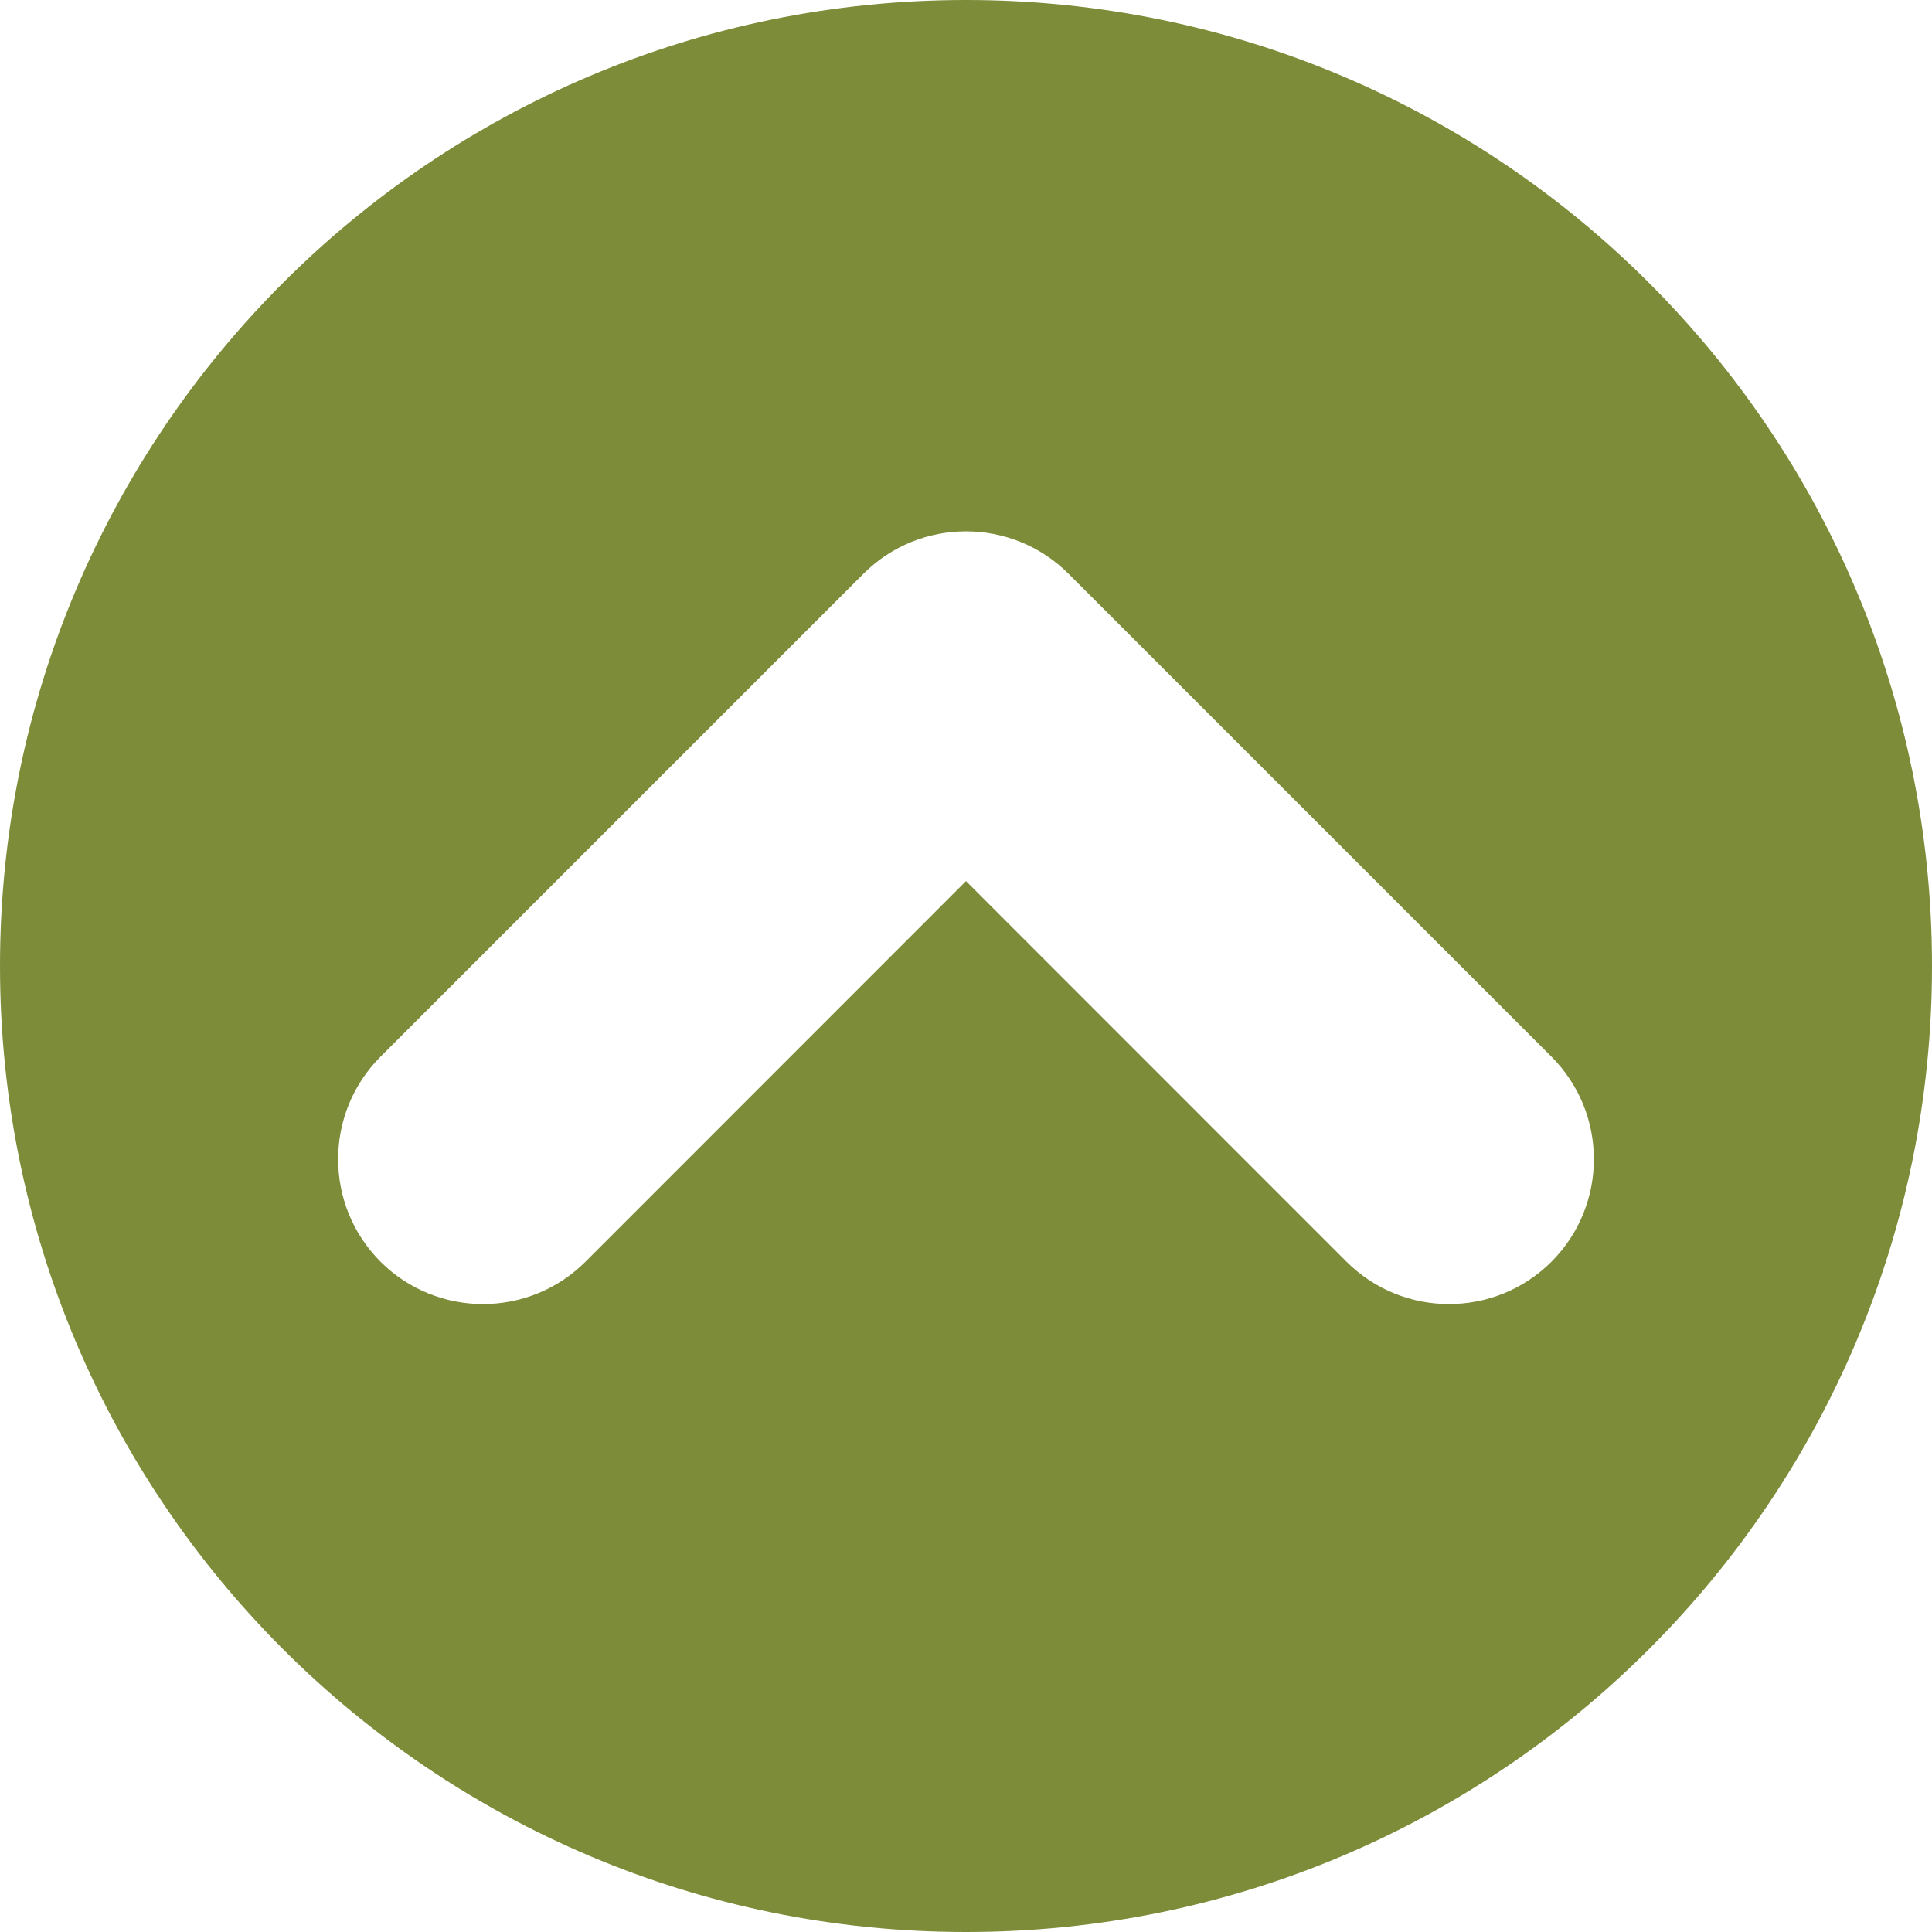 <svg width="20" height="20" viewBox="0 0 20 20" fill="none" xmlns="http://www.w3.org/2000/svg">
<path fill-rule="evenodd" clip-rule="evenodd" d="M10 20C15.523 20 20 15.523 20 10C20 4.477 15.523 0 10 0C4.477 0 0 4.477 0 10C0 15.523 4.477 20 10 20ZM16.061 10.939L11.061 5.939C10.475 5.354 9.525 5.354 8.939 5.939L3.939 10.939C3.354 11.525 3.354 12.475 3.939 13.061C4.525 13.646 5.475 13.646 6.061 13.061L10 9.121L13.939 13.061C14.525 13.646 15.475 13.646 16.061 13.061C16.646 12.475 16.646 11.525 16.061 10.939Z" fill="#7C8C38"/>
</svg>
